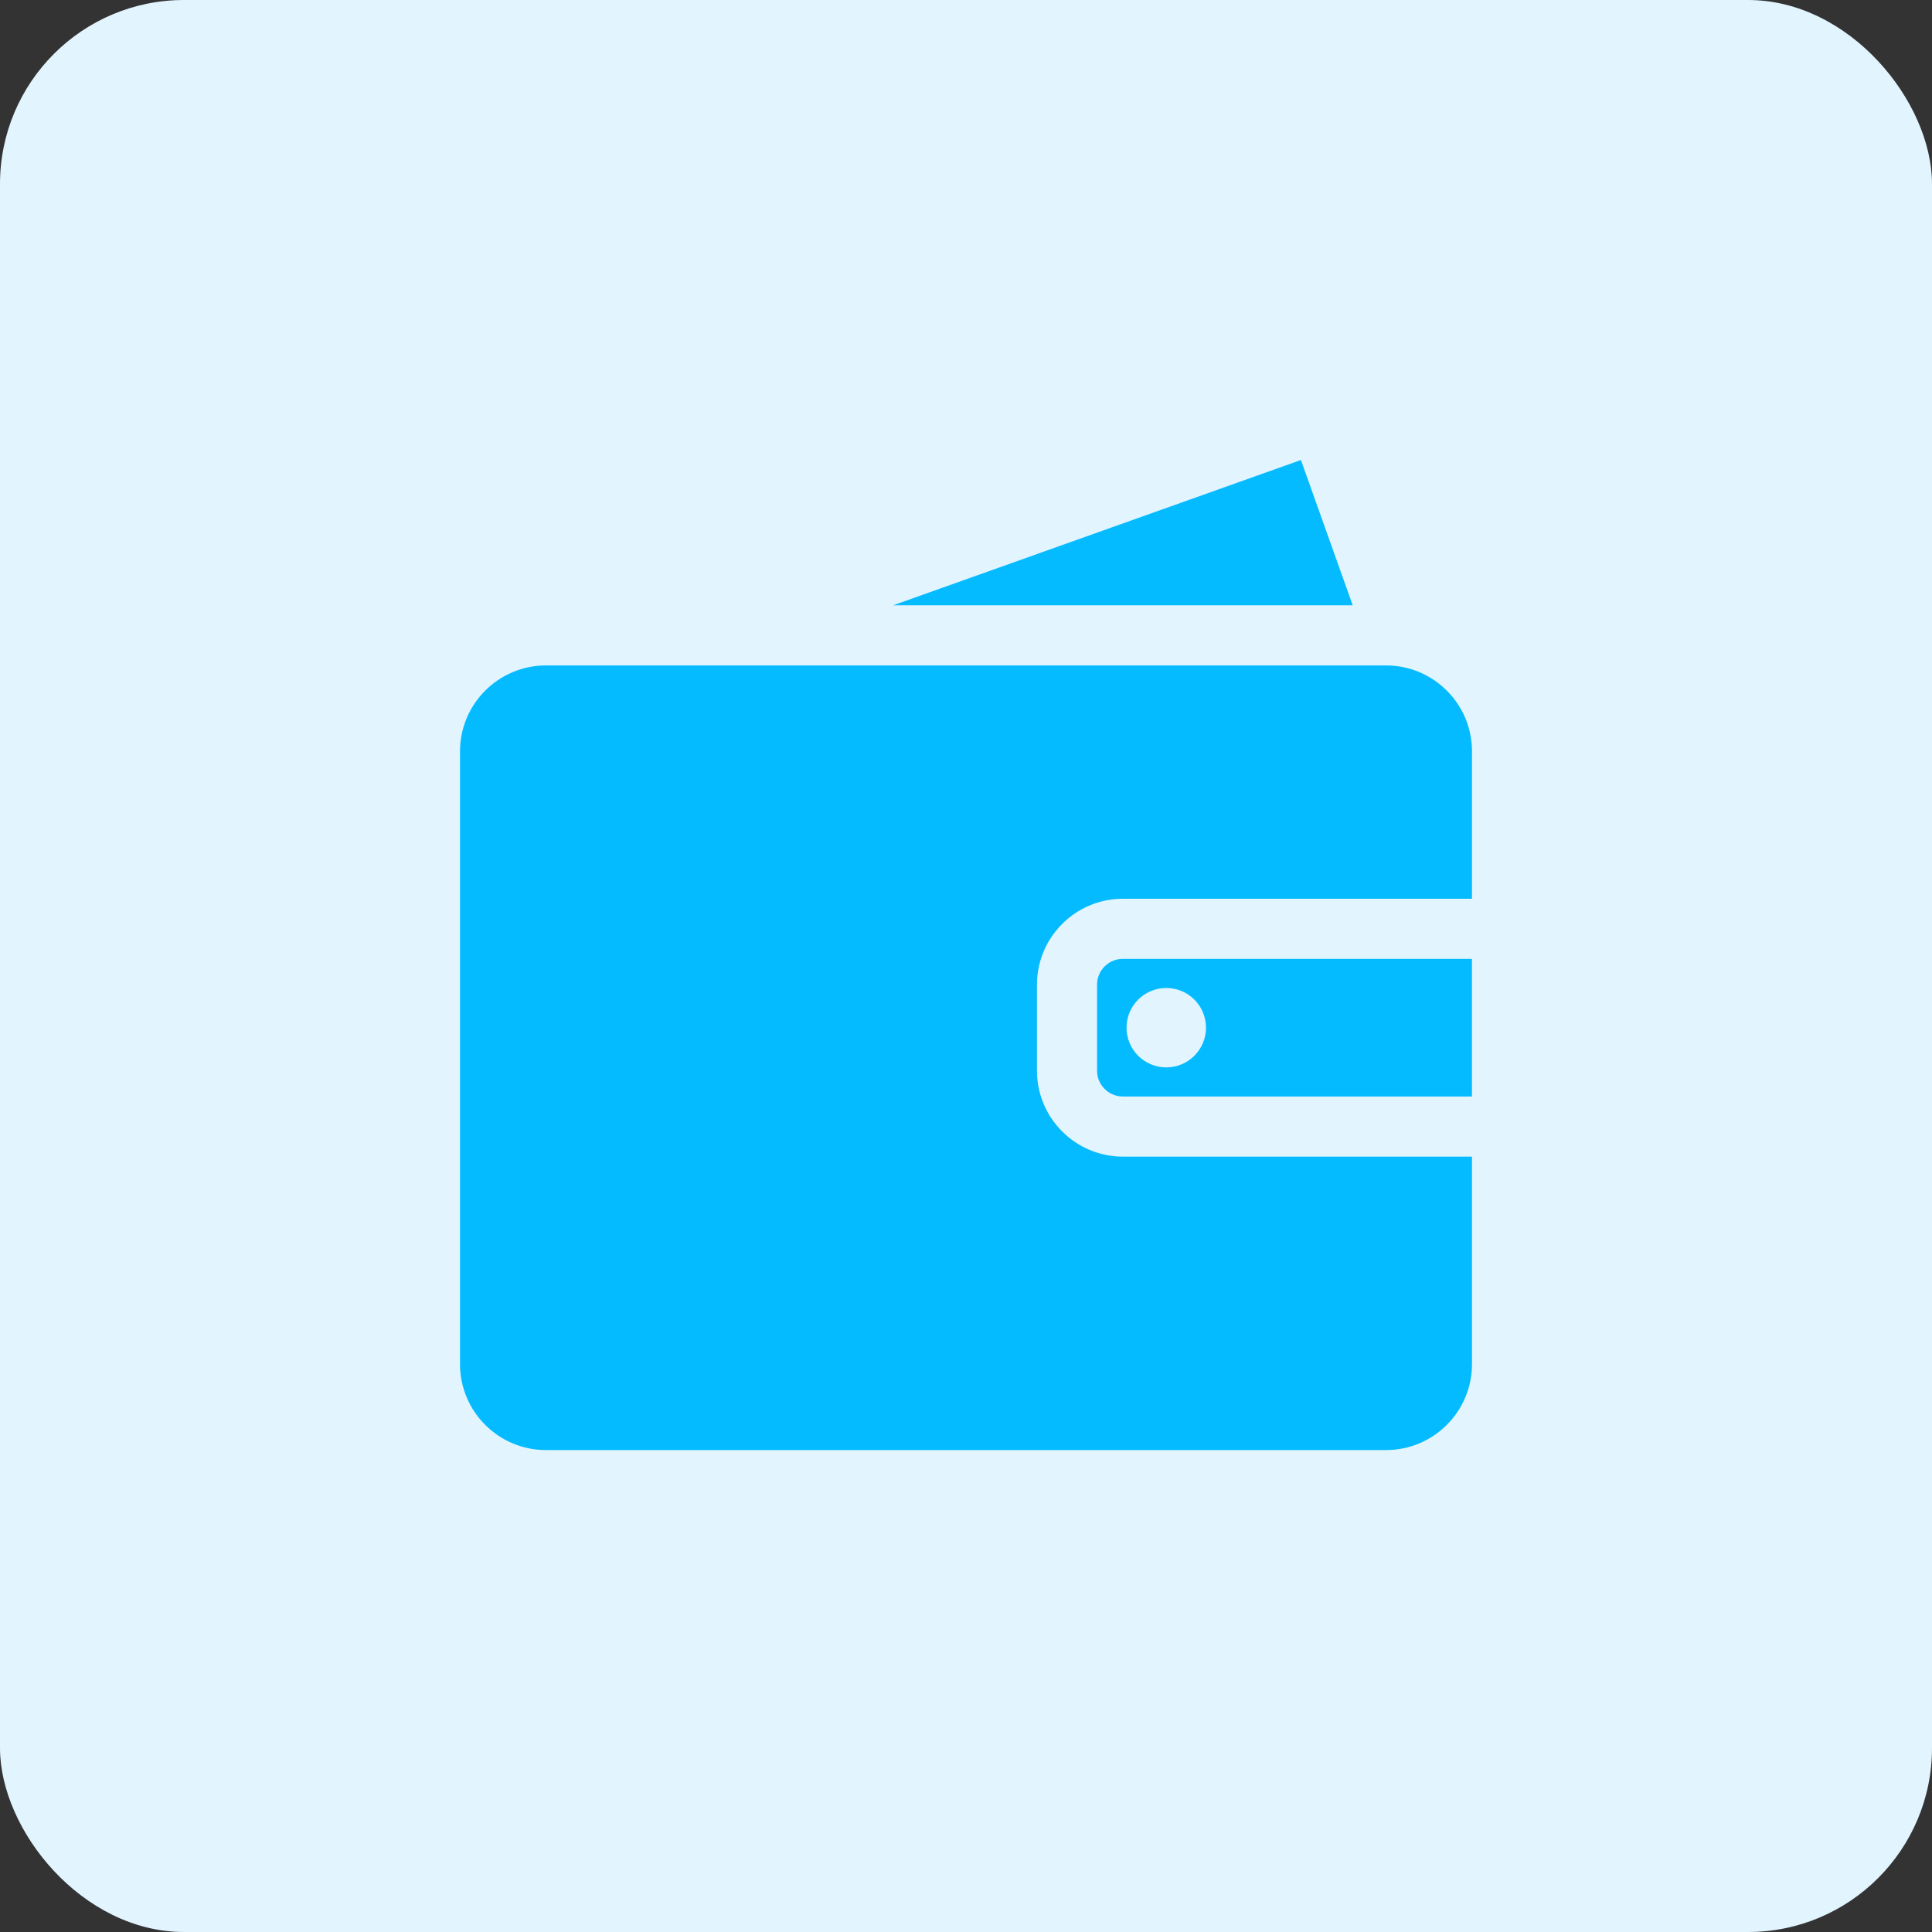 <svg width="42" height="42" viewBox="0 0 42 42" fill="none" xmlns="http://www.w3.org/2000/svg">
<rect x="0" y="0" width="42" height="42" fill="#333333" stroke="none"/>
<rect width="42" height="42" rx="4" fill="#E2F5FF"/>
<path d="M24.409 20.845C24.1 20.845 23.849 21.096 23.849 21.405V23.277C23.849 23.586 24.101 23.837 24.409 23.837H31.999V20.845H24.409V20.845ZM25.354 23.204C24.877 23.204 24.49 22.818 24.49 22.341C24.49 21.864 24.877 21.478 25.354 21.478C25.831 21.478 26.217 21.864 26.217 22.341C26.217 22.818 25.831 23.204 25.354 23.204Z" fill="#05BBFF"/>
<path d="M24.41 19.538H32V16.333C32 15.304 31.163 14.466 30.133 14.466H29.872H15.745H11.867C10.838 14.466 10 15.304 10 16.333V29.656C10 30.685 10.838 31.523 11.867 31.523H30.133C31.163 31.523 32 30.685 32 29.656V25.144H24.41C23.381 25.144 22.543 24.306 22.543 23.277V21.405C22.543 20.376 23.381 19.538 24.41 19.538Z" fill="#05BBFF"/>
<path d="M28.281 10L19.414 13.159H29.407L28.281 10Z" fill="#05BBFF"/>
</svg>
